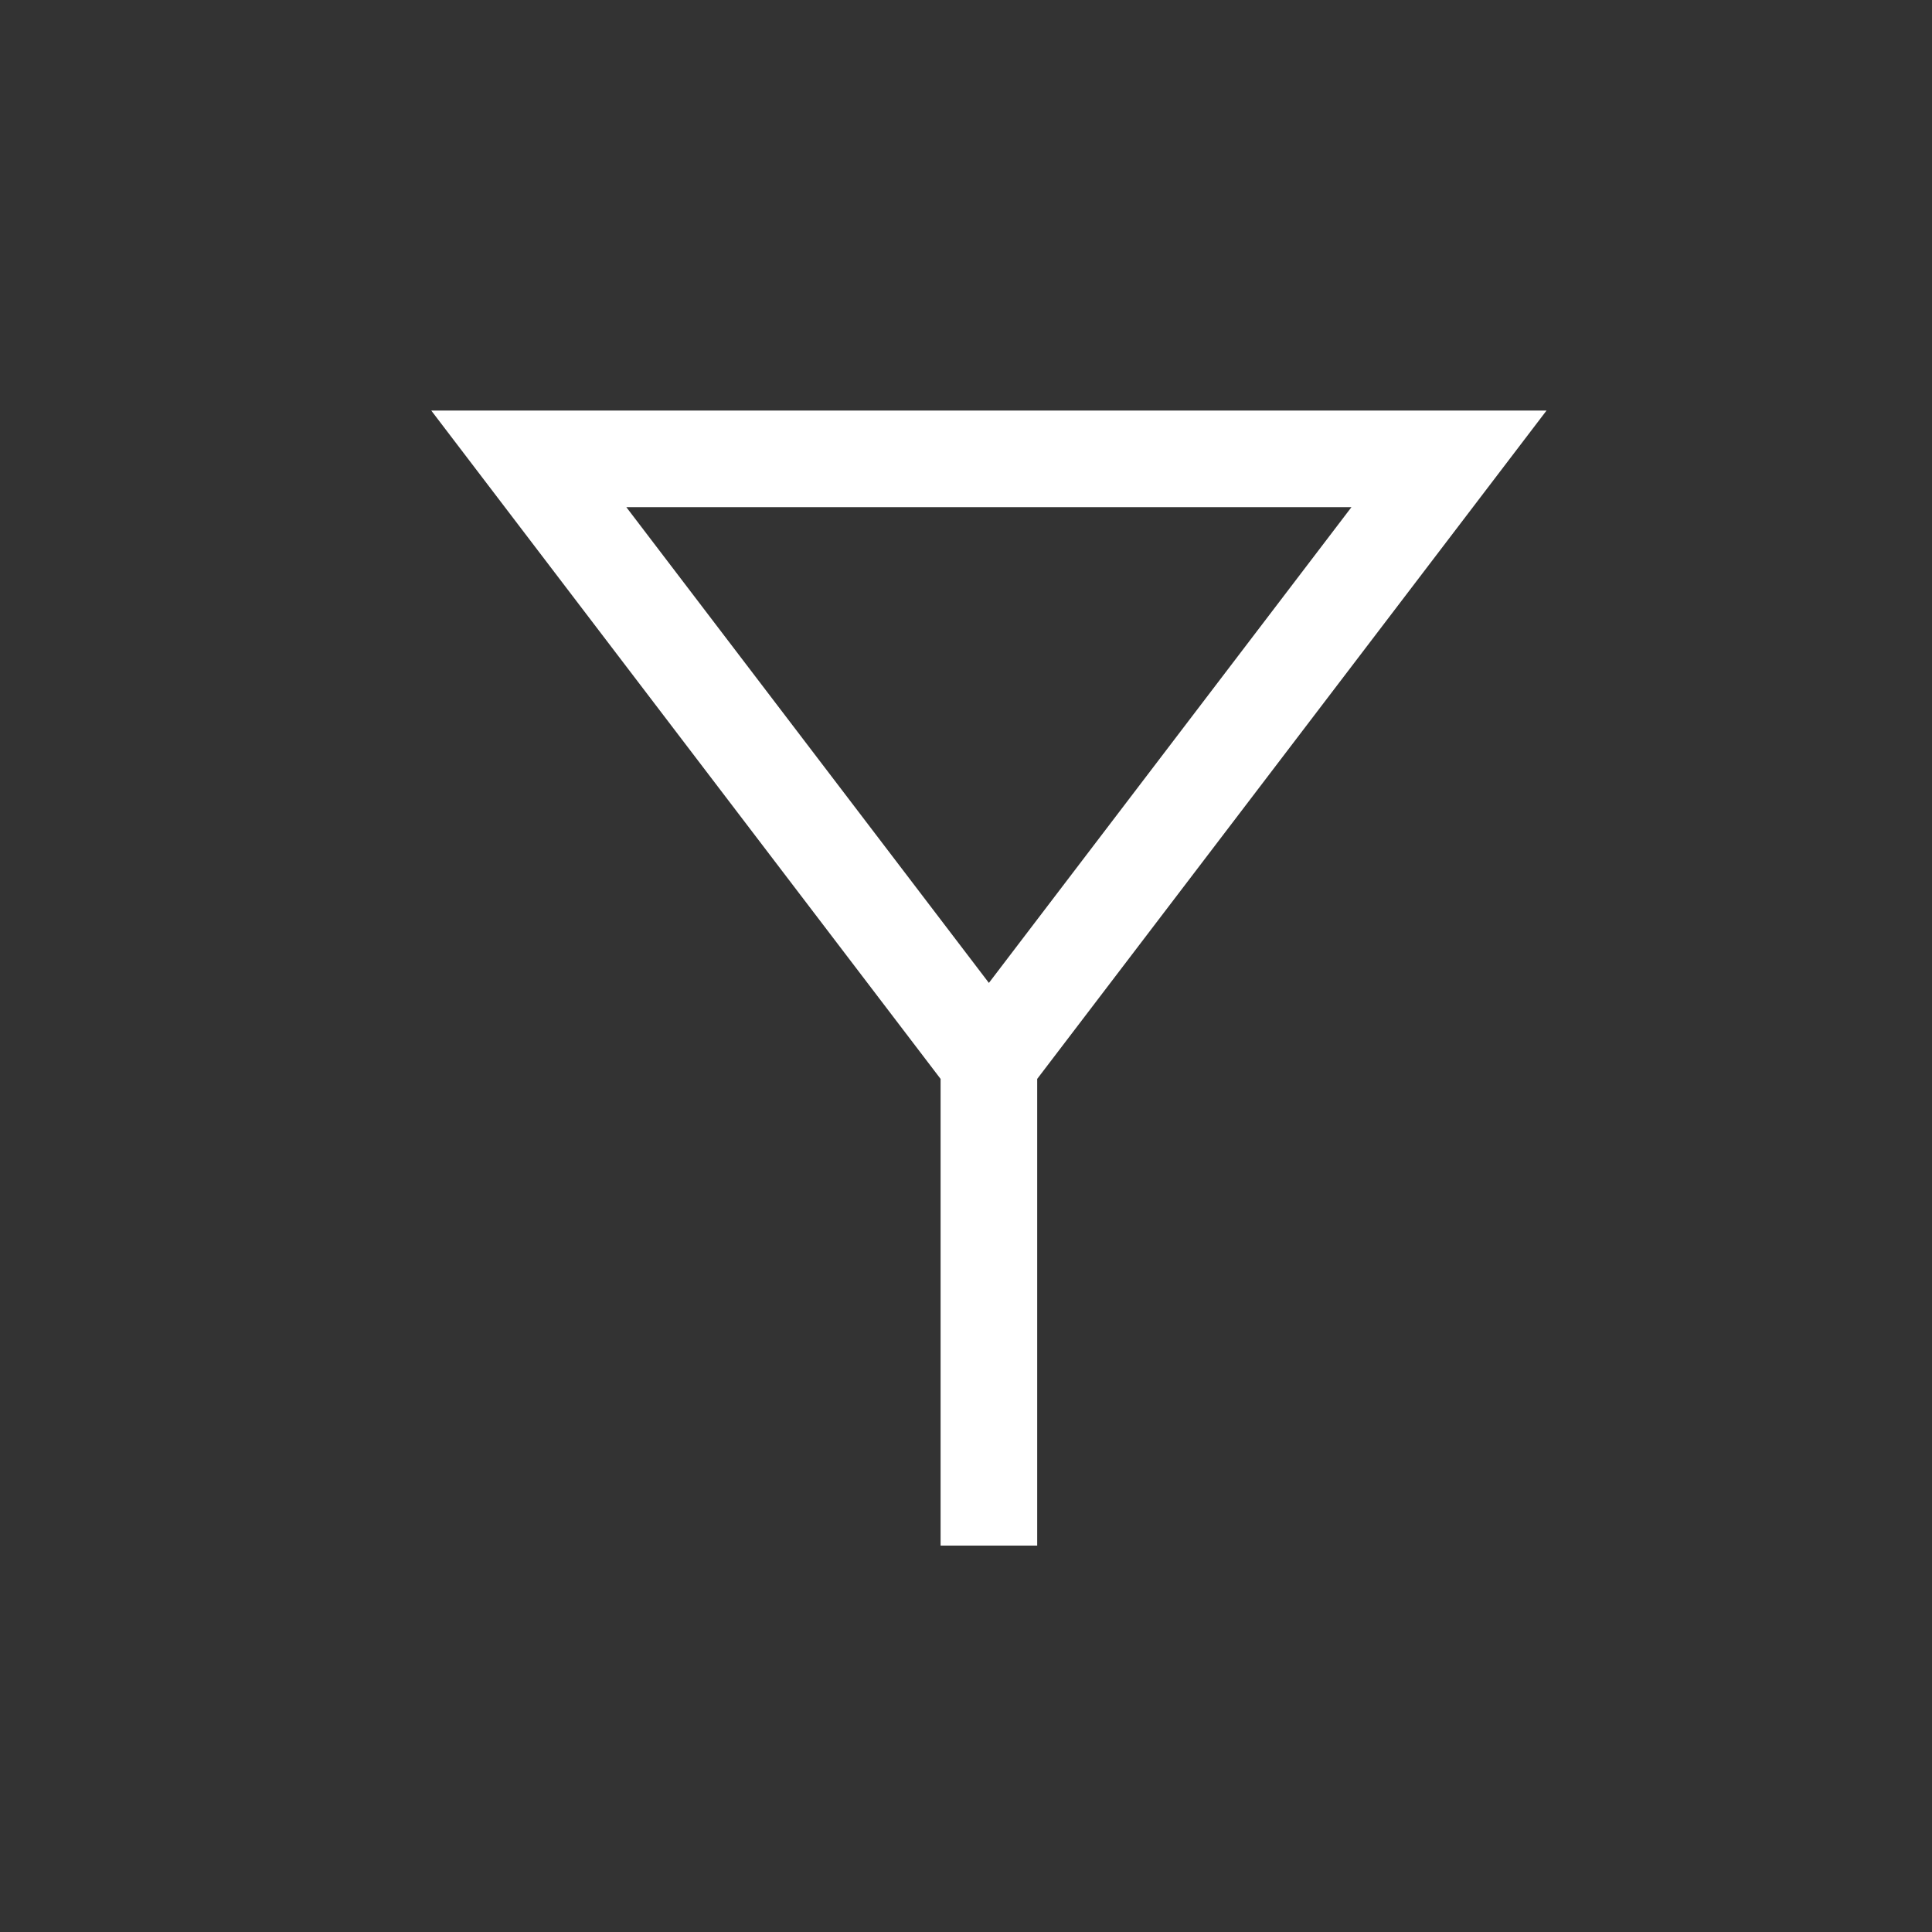 <svg width="20" height="20" viewBox="0 0 20 20" fill="none" xmlns="http://www.w3.org/2000/svg">
<rect x="0" y="0" width="20" height="20" fill="#333333" stroke="none"/>
<path d="M10.237 11L5.474 4.75L15 4.75L10.237 11ZM10.237 11L10.237 16" stroke="white"/>
</svg>

